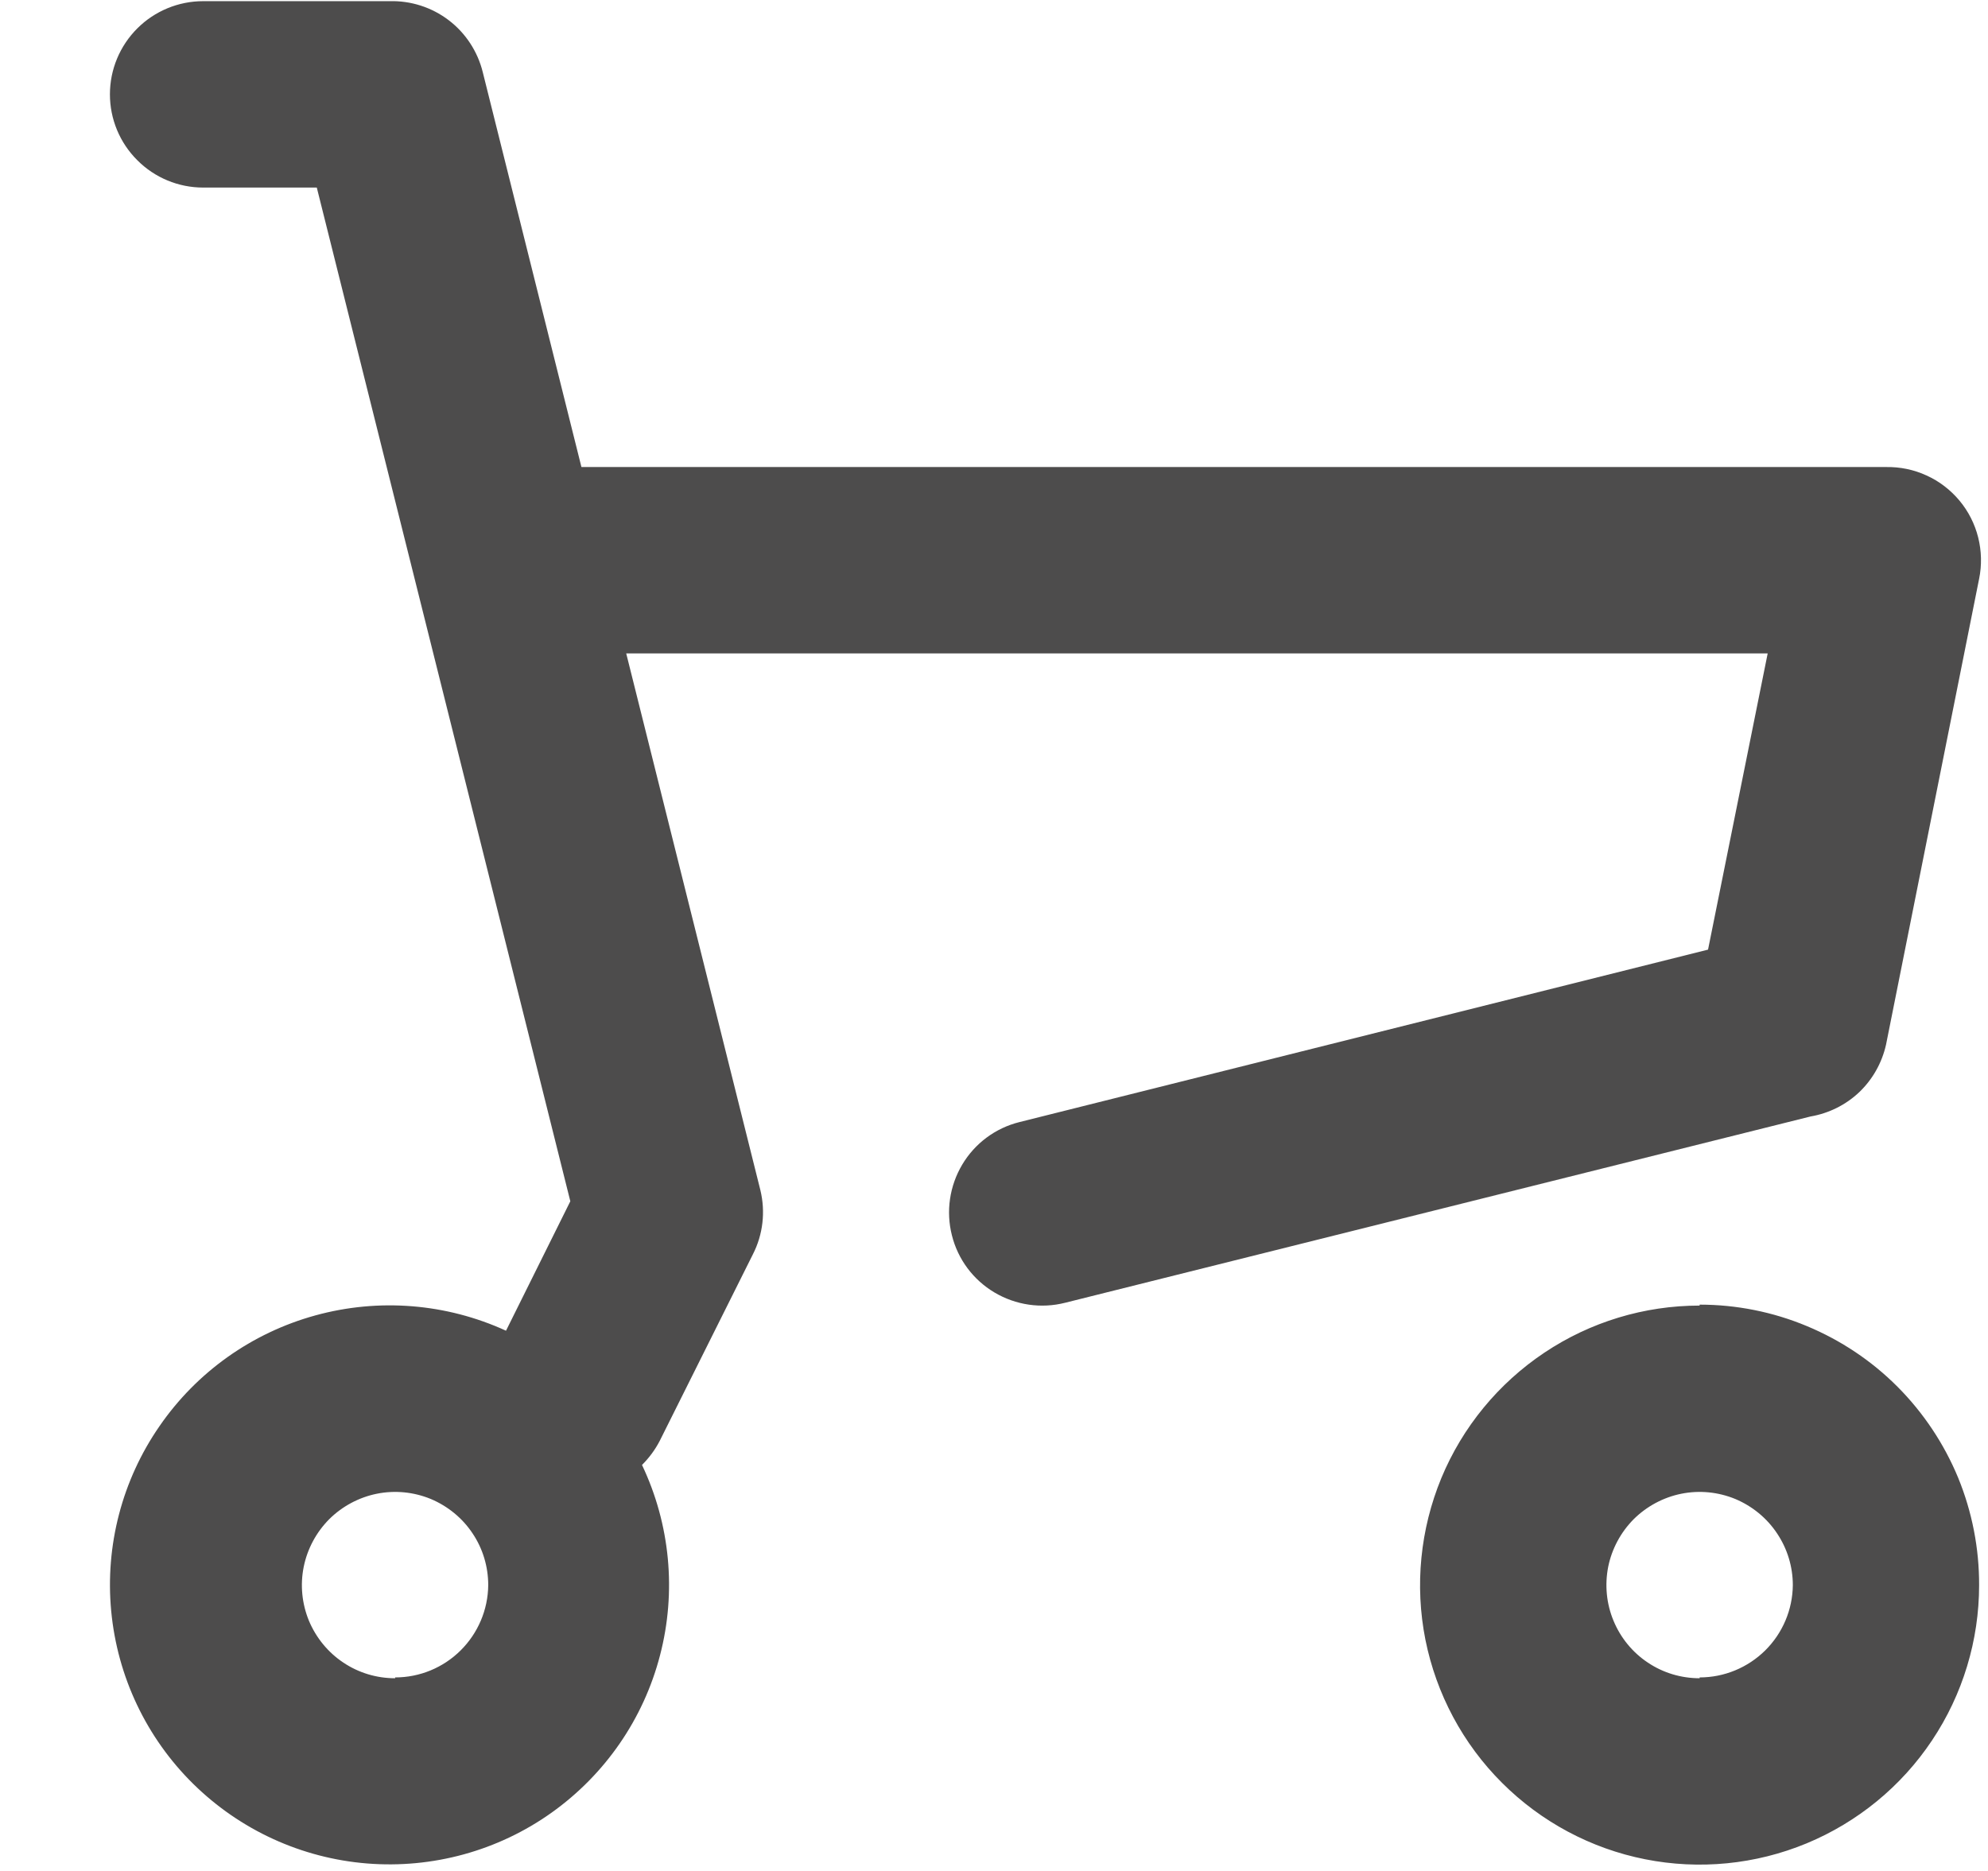 <svg width="17" height="16" viewBox="0 0 17 16" fill="#4D4C4C" xmlns="http://www.w3.org/2000/svg">
<path d="M16.128 8.934L16.924 4.95C16.948 4.833 16.945 4.712 16.916 4.596C16.887 4.48 16.832 4.372 16.756 4.281C16.679 4.189 16.583 4.115 16.474 4.066C16.366 4.016 16.247 3.992 16.128 3.994H4.972L4.128 0.616C4.084 0.439 3.981 0.282 3.836 0.172C3.691 0.062 3.513 0.005 3.331 0.01H1.737C1.526 0.01 1.323 0.094 1.174 0.243C1.024 0.393 0.94 0.595 0.94 0.807C0.94 1.018 1.024 1.221 1.174 1.37C1.323 1.52 1.526 1.604 1.737 1.604H2.709L4.877 10.273L4.327 11.38C3.816 11.146 3.239 11.1 2.697 11.249C2.155 11.398 1.683 11.733 1.364 12.196C1.044 12.658 0.898 13.219 0.951 13.778C1.004 14.338 1.252 14.861 1.652 15.255C2.053 15.65 2.579 15.891 3.139 15.936C3.699 15.981 4.258 15.828 4.716 15.502C5.174 15.176 5.503 14.7 5.644 14.156C5.786 13.612 5.731 13.035 5.49 12.528C5.551 12.467 5.603 12.397 5.642 12.321L6.438 10.727C6.525 10.557 6.547 10.362 6.502 10.177L5.355 5.588H15.116L14.606 8.121L8.717 9.596C8.512 9.647 8.336 9.778 8.228 9.96C8.12 10.142 8.088 10.359 8.14 10.564C8.191 10.769 8.322 10.945 8.504 11.053C8.686 11.161 8.903 11.193 9.108 11.141L15.482 9.548C15.639 9.521 15.784 9.449 15.899 9.34C16.014 9.23 16.093 9.089 16.128 8.934ZM3.379 14.352C3.221 14.352 3.067 14.306 2.936 14.218C2.805 14.131 2.703 14.006 2.642 13.861C2.582 13.715 2.566 13.555 2.597 13.4C2.628 13.246 2.704 13.104 2.815 12.992C2.927 12.881 3.069 12.805 3.223 12.774C3.378 12.743 3.538 12.759 3.684 12.819C3.829 12.88 3.954 12.982 4.041 13.113C4.129 13.244 4.175 13.398 4.175 13.556C4.173 13.766 4.088 13.966 3.939 14.114C3.79 14.262 3.589 14.345 3.379 14.345V14.352ZM14.534 11.165C14.061 11.165 13.599 11.305 13.206 11.568C12.813 11.831 12.506 12.204 12.325 12.641C12.145 13.078 12.097 13.558 12.189 14.022C12.282 14.486 12.509 14.912 12.844 15.246C13.178 15.58 13.604 15.808 14.068 15.9C14.531 15.992 15.012 15.945 15.449 15.764C15.885 15.583 16.259 15.277 16.521 14.884C16.784 14.491 16.924 14.028 16.924 13.556C16.925 13.241 16.864 12.929 16.745 12.638C16.625 12.348 16.449 12.083 16.227 11.86C16.005 11.637 15.741 11.461 15.45 11.34C15.16 11.219 14.848 11.157 14.534 11.157V11.165ZM14.534 14.352C14.376 14.352 14.222 14.306 14.091 14.218C13.96 14.131 13.858 14.006 13.798 13.861C13.737 13.715 13.722 13.555 13.752 13.4C13.783 13.246 13.859 13.104 13.97 12.992C14.082 12.881 14.224 12.805 14.378 12.774C14.533 12.743 14.693 12.759 14.839 12.819C14.984 12.88 15.109 12.982 15.196 13.113C15.284 13.244 15.331 13.398 15.331 13.556C15.329 13.766 15.244 13.966 15.095 14.114C14.945 14.262 14.744 14.345 14.534 14.345V14.352Z" />
</svg>
